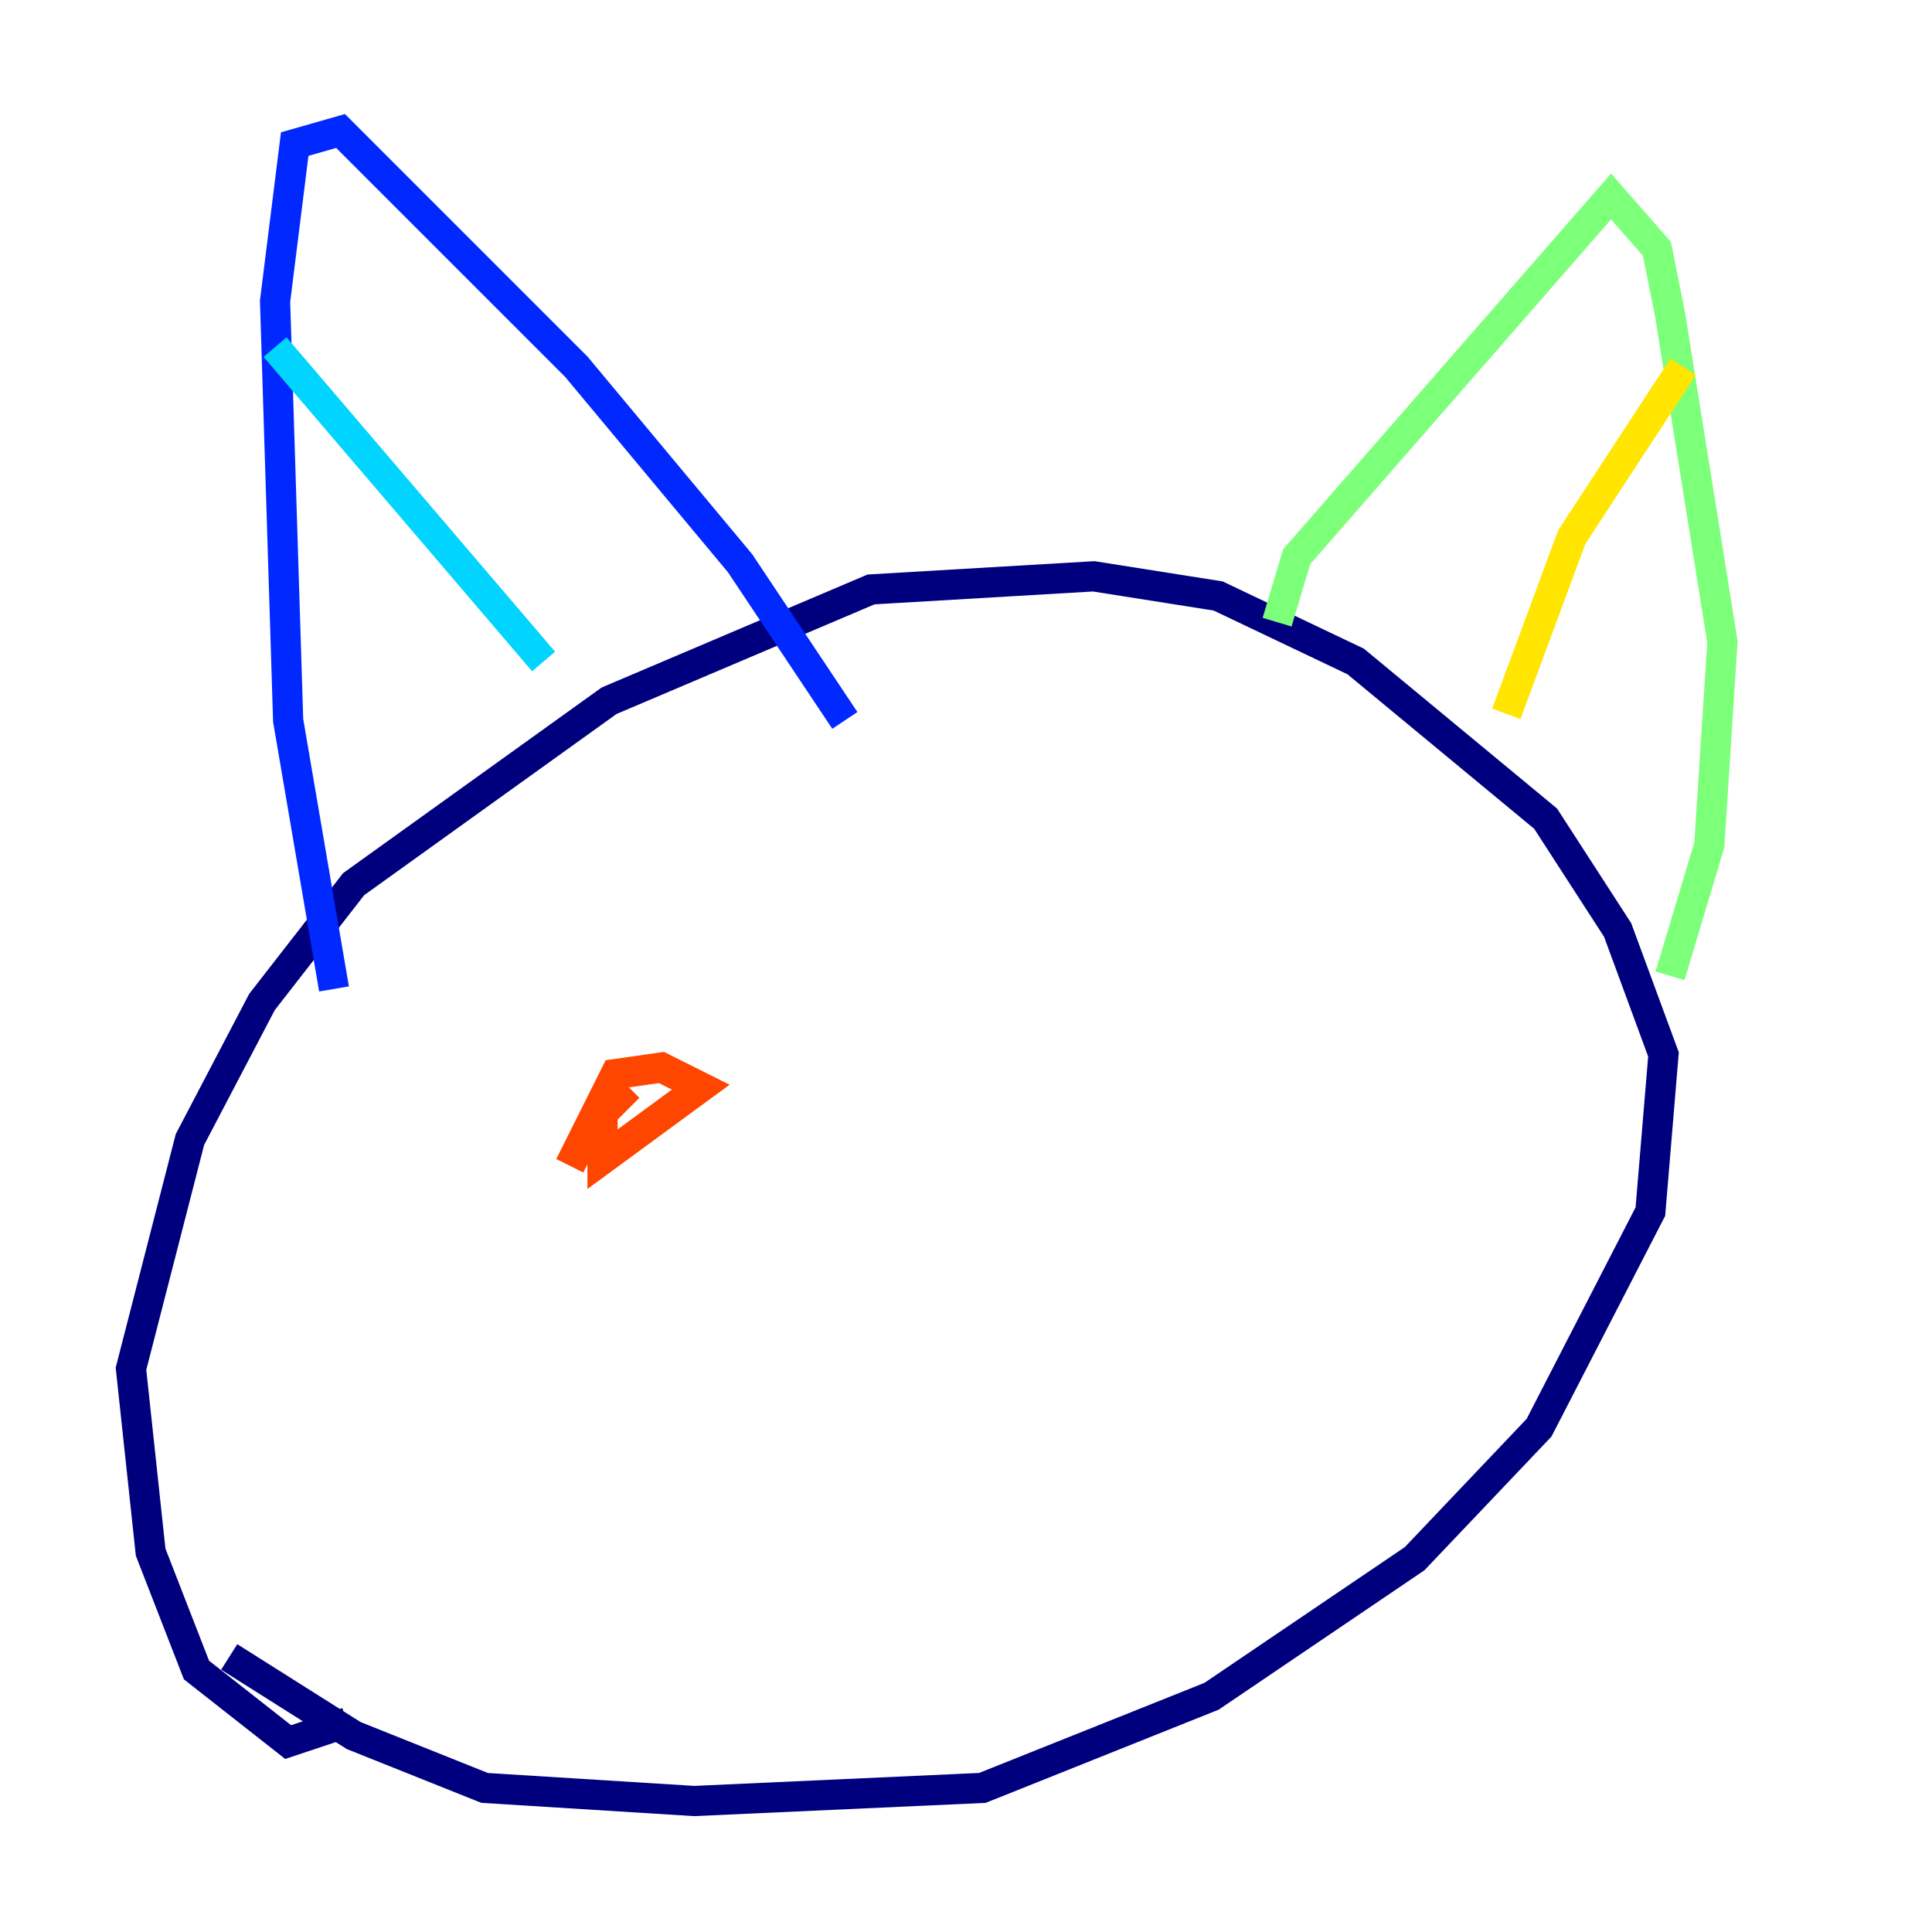 <?xml version="1.0" encoding="utf-8" ?>
<svg baseProfile="tiny" height="128" version="1.2" viewBox="0,0,128,128" width="128" xmlns="http://www.w3.org/2000/svg" xmlns:ev="http://www.w3.org/2001/xml-events" xmlns:xlink="http://www.w3.org/1999/xlink"><defs /><polyline fill="none" points="22.997,114.115 19.091,115.417 13.017,110.644 9.98,102.834 8.678,90.685 12.583,75.498 17.356,66.386 23.43,58.576 40.352,46.427 57.709,39.051 72.461,38.183 80.705,39.485 89.817,43.824 102.4,54.237 107.173,61.614 110.21,69.858 109.342,80.271 101.966,94.59 93.722,103.268 80.271,112.38 65.085,118.454 45.993,119.322 32.108,118.454 23.43,114.983 15.186,109.776" stroke="#00007f" stroke-width="2" /><polyline fill="none" points="22.129,65.519 19.091,47.729 18.224,19.959 19.525,9.546 22.563,8.678 38.183,24.298 49.031,37.315 55.973,47.729" stroke="#0028ff" stroke-width="2" /><polyline fill="none" points="18.224,22.997 36.014,43.824" stroke="#00d4ff" stroke-width="2" /><polyline fill="none" points="84.61,41.22 85.912,36.881 106.739,13.017 109.776,16.488 110.644,20.827 114.115,42.522 113.248,55.973 110.644,64.651" stroke="#7cff79" stroke-width="2" /><polyline fill="none" points="111.512,24.298 104.136,35.58 99.797,47.295" stroke="#ffe500" stroke-width="2" /><polyline fill="none" points="37.749,77.234 40.786,71.159 43.824,70.725 46.427,72.027 39.919,76.8 39.919,73.763 41.654,72.027" stroke="#ff4600" stroke-width="2" /><polyline fill="none" points="82.441,69.858 82.441,69.858" stroke="#7f0000" stroke-width="2" /></svg>